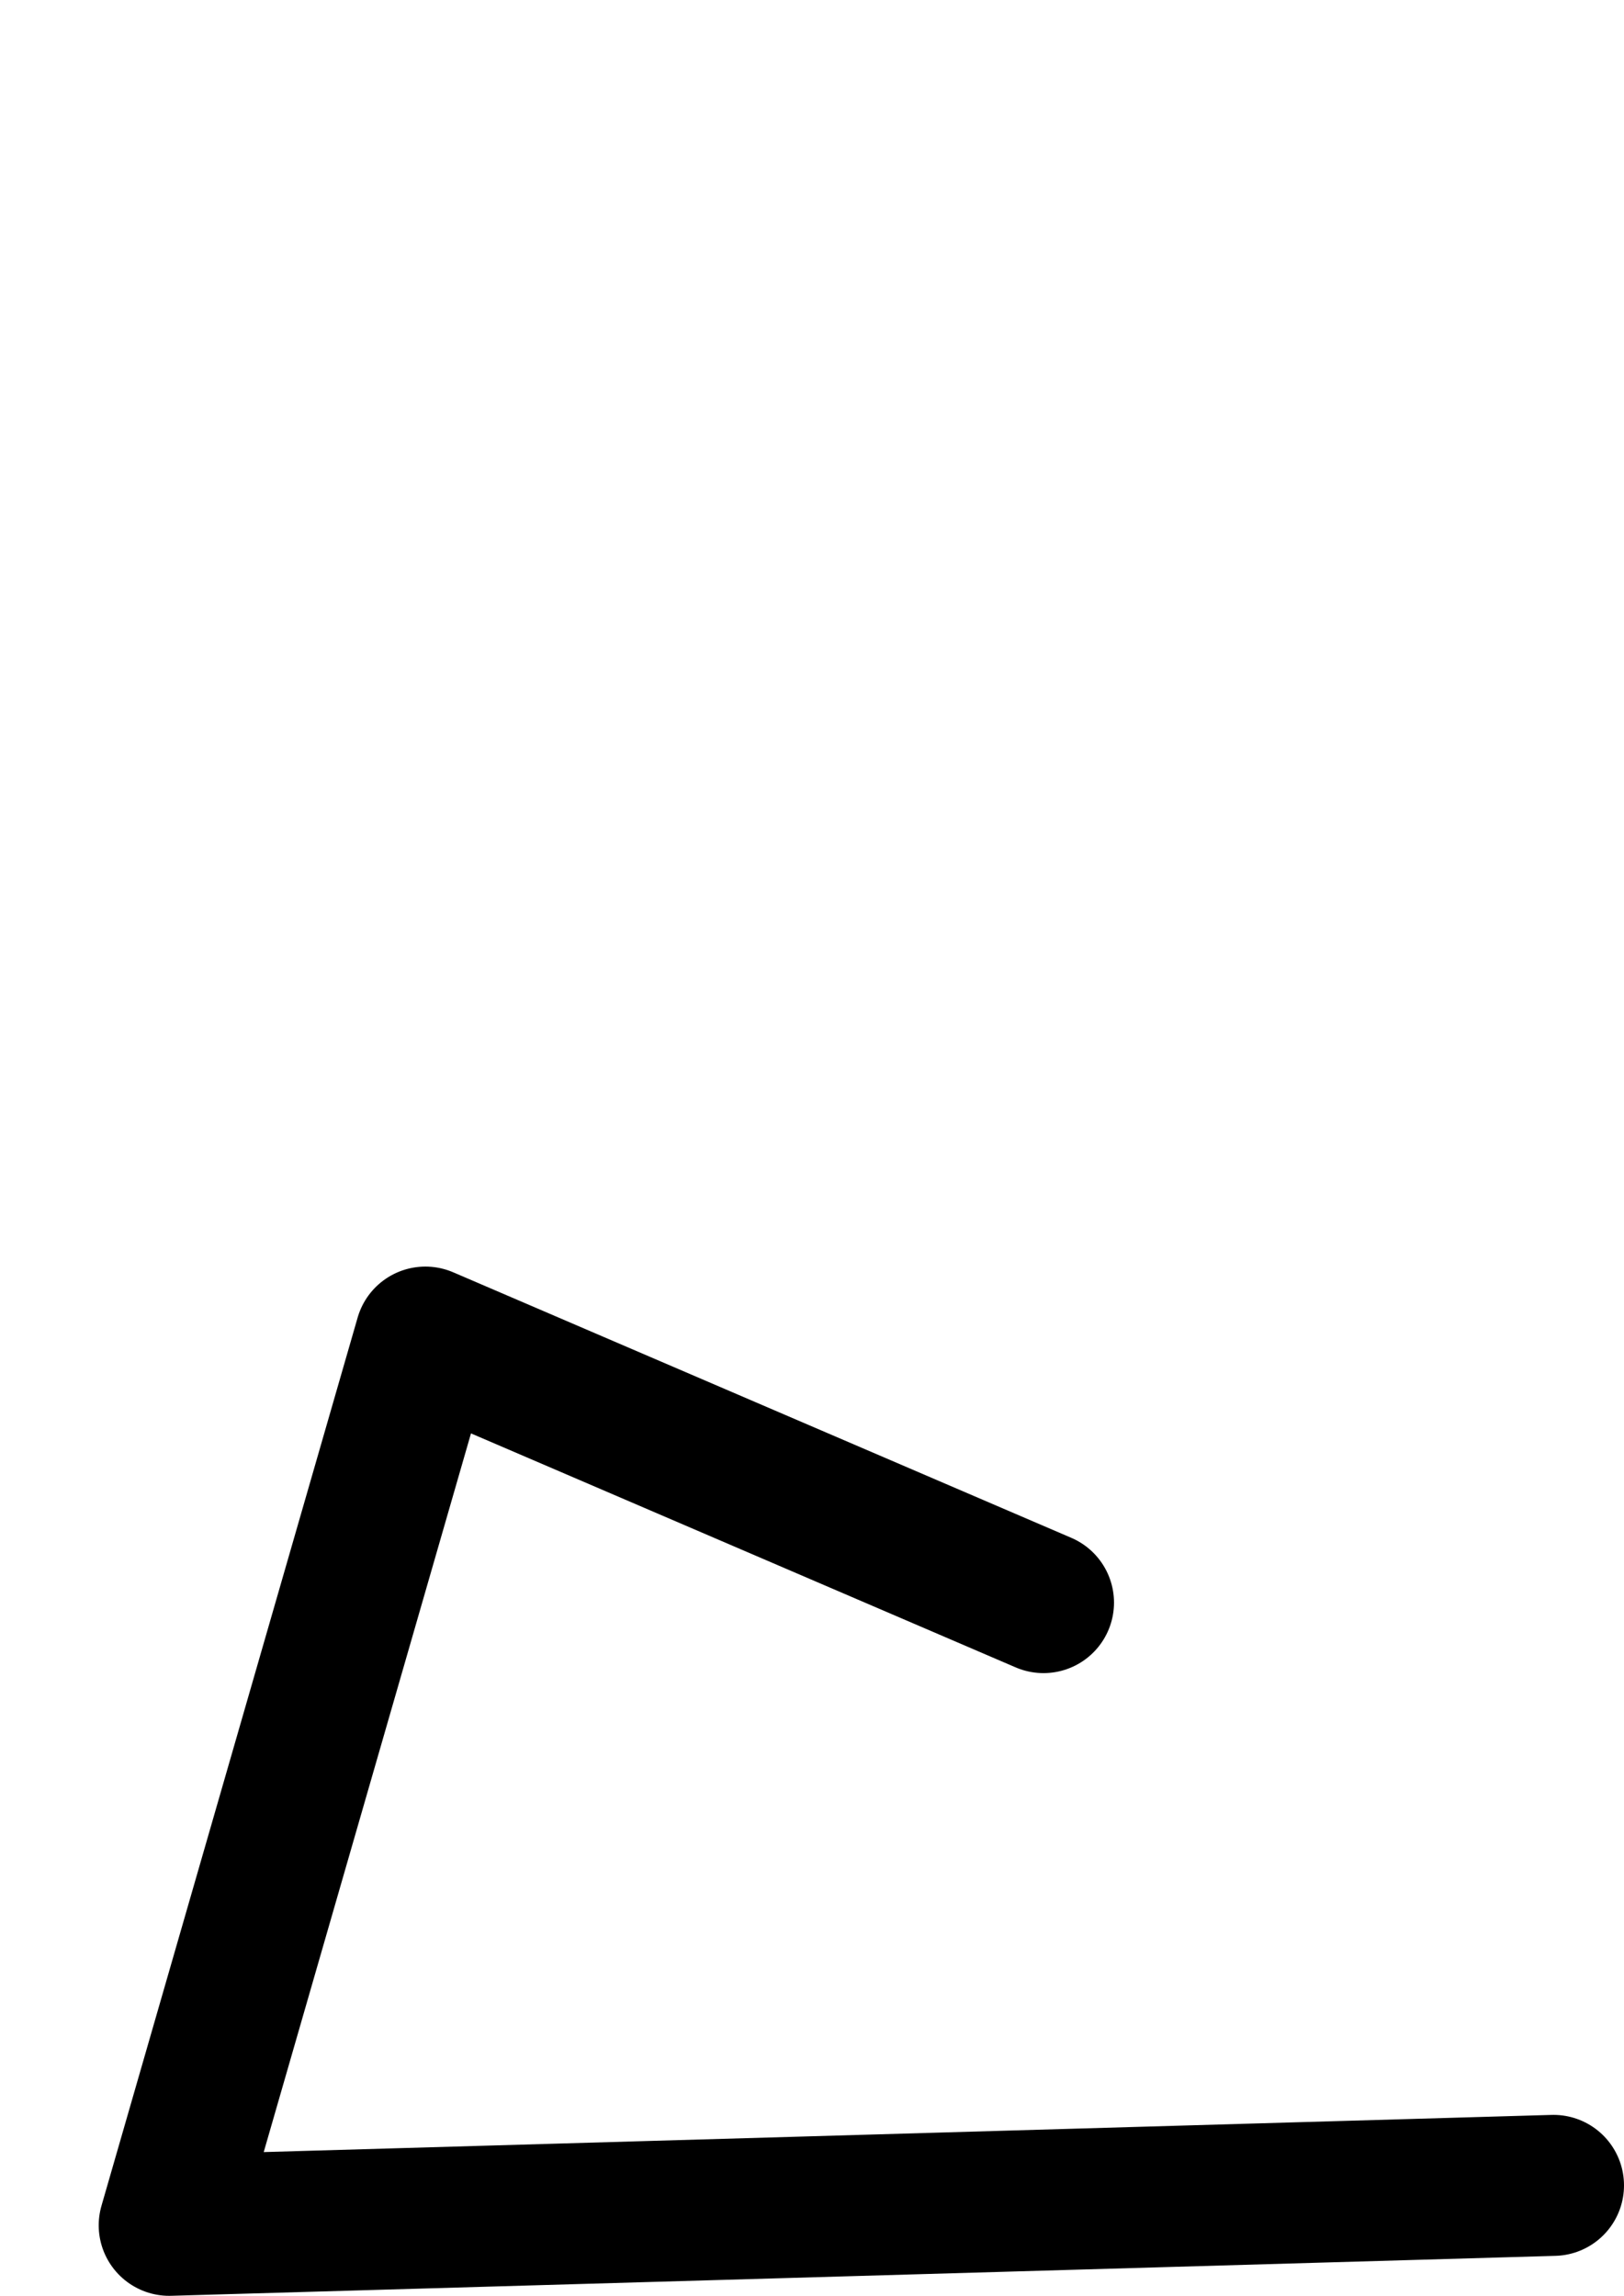<?xml version="1.0" encoding="UTF-8" standalone="no"?>
<svg xmlns:ffdec="https://www.free-decompiler.com/flash" xmlns:xlink="http://www.w3.org/1999/xlink" ffdec:objectType="morphshape" height="48.85px" width="34.55px" xmlns="http://www.w3.org/2000/svg">
  <g transform="matrix(1.0, 0.0, 0.0, 1.0, 7.15, 9.1)">
    <path d="M15.05 25.0 L1.9 19.35 -3.55 38.25 25.9 37.4" fill="none" stroke="#000000" stroke-linecap="round" stroke-linejoin="round" stroke-width="3.0">
      <animate attributeName="stroke" dur="2s" repeatCount="indefinite" values="#000000;#000001"/>
      <animate attributeName="stroke-width" dur="2s" repeatCount="indefinite" values="3.0;3.0"/>
      <animate attributeName="fill-opacity" dur="2s" repeatCount="indefinite" values="1.0;1.0"/>
      <animate attributeName="d" dur="2s" repeatCount="indefinite" values="M15.05 25.0 L1.9 19.35 -3.55 38.25 25.9 37.4;M11.45 -7.1 L-4.0 -7.6 -5.65 12.5 24.15 11.25"/>
    </path>
  </g>
</svg>
